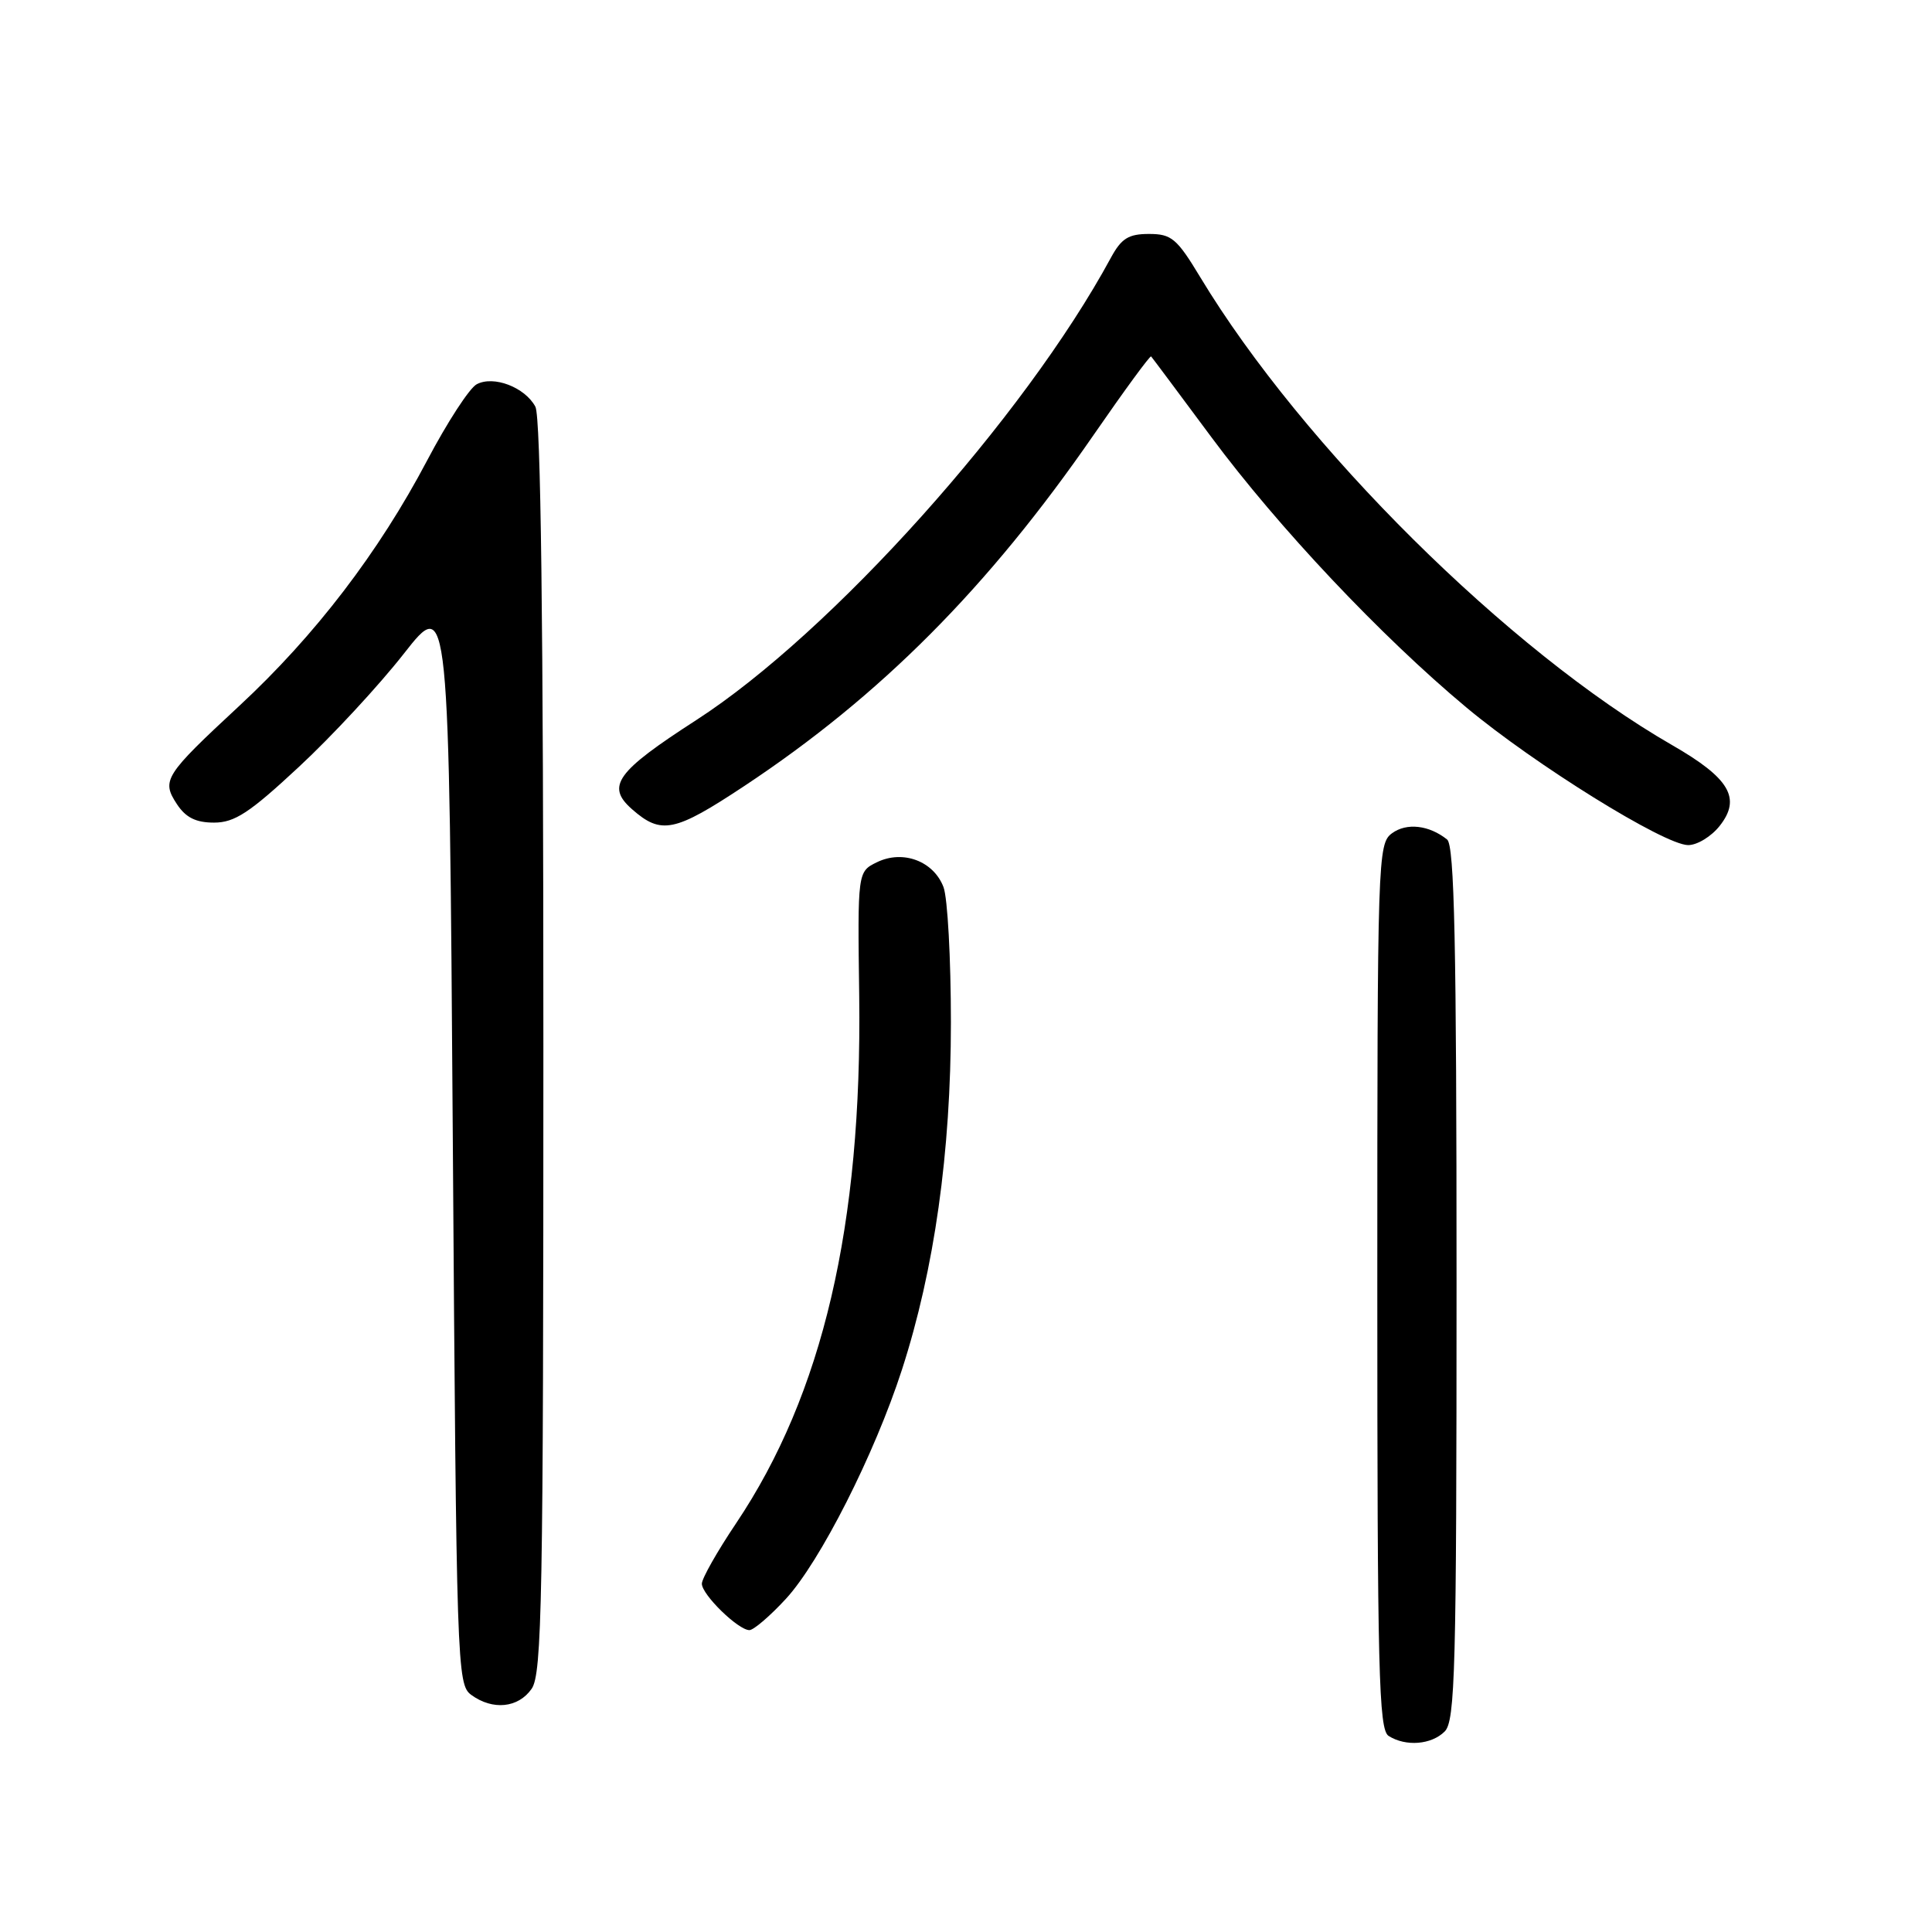 <?xml version="1.0" encoding="UTF-8" standalone="no"?>
<!DOCTYPE svg PUBLIC "-//W3C//DTD SVG 1.1//EN" "http://www.w3.org/Graphics/SVG/1.1/DTD/svg11.dtd" >
<svg xmlns="http://www.w3.org/2000/svg" xmlns:xlink="http://www.w3.org/1999/xlink" version="1.1" viewBox="0 0 256 256">
 <g >
 <path fill="currentColor"
d=" M 191.43 229.43 C 192.82 228.04 193.00 221.27 193.00 170.05 C 193.00 125.01 192.72 112.02 191.75 111.24 C 189.36 109.33 186.39 108.99 184.45 110.41 C 182.56 111.80 182.50 113.52 182.50 170.46 C 182.50 221.47 182.69 229.20 184.00 230.02 C 186.27 231.46 189.67 231.19 191.43 229.43 Z  M 70.44 223.78 C 71.82 221.81 72.00 212.07 72.00 138.71 C 72.00 82.23 71.66 55.24 70.94 53.89 C 69.56 51.31 65.39 49.72 63.16 50.92 C 62.21 51.42 59.26 55.96 56.60 61.01 C 50.18 73.19 41.76 84.20 31.72 93.52 C 21.78 102.75 21.37 103.39 23.44 106.55 C 24.61 108.33 25.95 109.00 28.36 109.00 C 31.09 109.00 33.06 107.71 39.58 101.64 C 43.94 97.60 50.20 90.84 53.50 86.63 C 59.50 78.97 59.50 78.97 60.00 151.06 C 60.48 220.97 60.56 223.20 62.44 224.58 C 65.28 226.66 68.67 226.32 70.44 223.78 Z  M 104.13 211.86 C 108.66 206.95 115.89 192.68 119.51 181.50 C 123.81 168.22 126.00 152.68 126.00 135.47 C 126.00 127.03 125.56 118.97 125.02 117.55 C 123.71 114.10 119.65 112.58 116.22 114.24 C 113.63 115.50 113.63 115.50 113.85 132.00 C 114.24 162.35 109.02 184.72 97.54 201.84 C 95.04 205.56 93.00 209.16 93.00 209.85 C 93.00 211.30 97.82 216.00 99.30 216.00 C 99.85 216.00 102.03 214.14 104.13 211.86 Z  M 227.87 109.43 C 230.76 105.77 229.19 103.11 221.53 98.71 C 199.95 86.29 172.56 59.13 159.04 36.73 C 155.94 31.59 155.23 31.00 152.24 31.00 C 149.53 31.00 148.59 31.59 147.20 34.15 C 135.75 55.31 110.13 83.88 92.25 95.42 C 81.64 102.27 80.27 104.17 83.75 107.23 C 87.62 110.63 89.38 110.27 98.61 104.16 C 116.66 92.21 130.94 77.87 144.94 57.59 C 148.98 51.74 152.40 47.07 152.53 47.23 C 152.67 47.38 156.26 52.19 160.51 57.92 C 169.38 69.87 182.98 84.30 194.30 93.74 C 203.34 101.29 220.51 111.95 223.68 111.98 C 224.88 111.99 226.76 110.84 227.87 109.43 Z "/>
</g>
</svg>